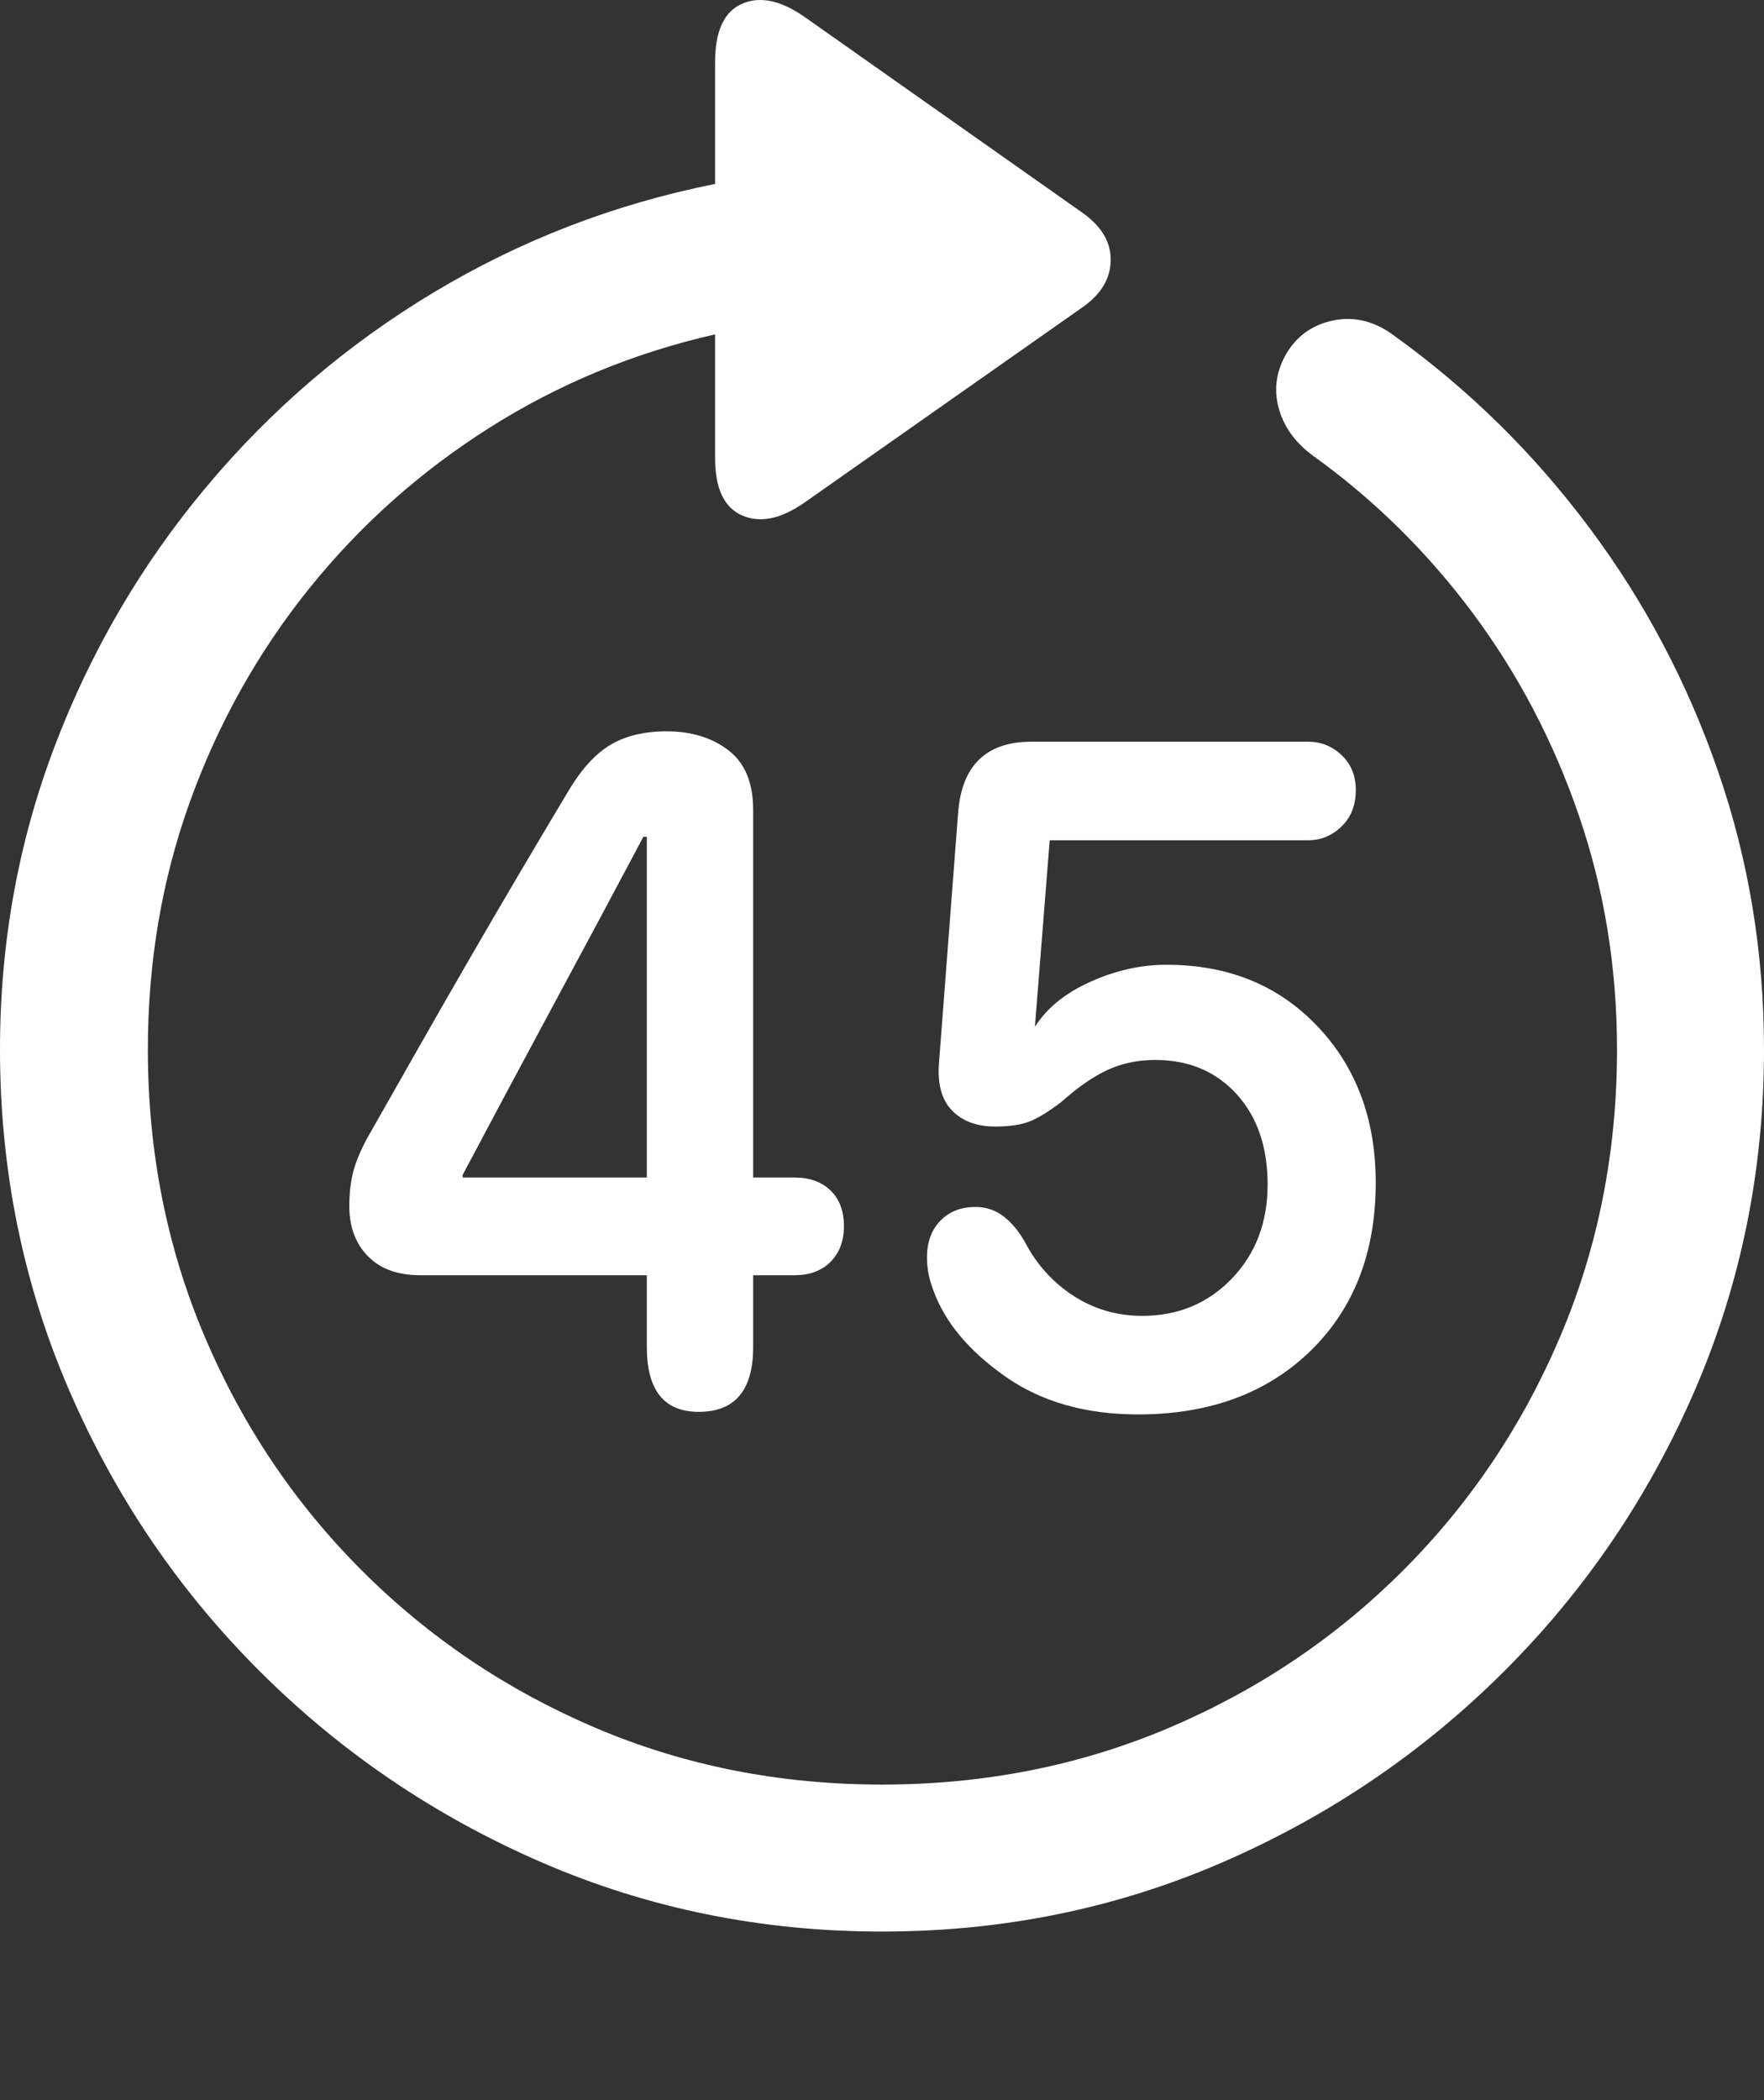 <?xml version="1.0" encoding="UTF-8"?>
<!--Generator: Apple Native CoreSVG 175.5-->
<!DOCTYPE svg
PUBLIC "-//W3C//DTD SVG 1.1//EN"
       "http://www.w3.org/Graphics/SVG/1.1/DTD/svg11.dtd">
<svg version="1.1" xmlns="http://www.w3.org/2000/svg" xmlns:xlink="http://www.w3.org/1999/xlink" width="19.922" height="23.715">
 <rect width="100%" height="100%" fill="#333333" stroke="none"/>
 <g>
  <rect height="23.715" opacity="0" width="19.922" x="0" y="0"/>
  <path d="M0 11.852Q0 13.893 0.781 15.7Q1.562 17.507 2.939 18.879Q4.316 20.251 6.118 21.032Q7.92 21.813 9.961 21.813Q12.002 21.813 13.804 21.032Q15.605 20.251 16.982 18.879Q18.359 17.507 19.141 15.7Q19.922 13.893 19.922 11.852Q19.922 10.212 19.404 8.713Q18.887 7.214 17.949 5.959Q17.012 4.704 15.752 3.796Q15.43 3.552 15.078 3.615Q14.727 3.679 14.541 3.972Q14.355 4.274 14.438 4.597Q14.521 4.919 14.824 5.143Q15.859 5.886 16.631 6.921Q17.402 7.956 17.832 9.211Q18.262 10.466 18.262 11.852Q18.262 13.581 17.622 15.09Q16.982 16.599 15.845 17.736Q14.707 18.874 13.198 19.514Q11.69 20.153 9.961 20.153Q8.232 20.153 6.729 19.514Q5.225 18.874 4.087 17.736Q2.949 16.599 2.31 15.09Q1.67 13.581 1.67 11.852Q1.67 10.368 2.148 9.045Q2.627 7.722 3.491 6.647Q4.355 5.573 5.527 4.831Q6.699 4.089 8.076 3.776L8.076 5.173Q8.076 5.69 8.384 5.822Q8.691 5.954 9.092 5.671L12.207 3.483Q12.539 3.259 12.544 2.941Q12.549 2.624 12.207 2.39L9.102 0.202Q8.691-0.091 8.384 0.041Q8.076 0.173 8.076 0.7L8.076 2.077Q6.367 2.419 4.897 3.303Q3.428 4.186 2.329 5.5Q1.23 6.813 0.615 8.434Q0 10.056 0 11.852Z" fill="#ffffff"/>
  <path d="M7.891 15.944Q8.506 15.944 8.506 15.212L8.506 14.401L8.975 14.401Q9.229 14.401 9.38 14.25Q9.531 14.098 9.531 13.845Q9.531 13.591 9.38 13.444Q9.229 13.298 8.975 13.298L8.506 13.298L8.506 9.147Q8.506 8.688 8.228 8.474Q7.949 8.259 7.529 8.259Q7.139 8.259 6.88 8.42Q6.621 8.581 6.396 8.972Q6.133 9.411 5.845 9.899Q5.557 10.388 5.264 10.895Q4.971 11.403 4.688 11.901Q4.404 12.399 4.15 12.848Q4.033 13.063 3.989 13.234Q3.945 13.405 3.945 13.62Q3.945 13.972 4.155 14.186Q4.365 14.401 4.746 14.401L7.305 14.401L7.305 15.212Q7.305 15.944 7.891 15.944ZM5.225 13.298L5.225 13.268Q5.732 12.311 6.245 11.359Q6.758 10.407 7.266 9.45L7.305 9.45L7.305 13.298ZM12.852 15.973Q14.062 15.973 14.8 15.256Q15.537 14.538 15.537 13.356Q15.537 12.282 14.878 11.589Q14.219 10.895 13.174 10.895Q12.715 10.895 12.266 11.11Q11.816 11.325 11.631 11.696L11.68 11.696L11.855 9.489L14.775 9.489Q14.99 9.489 15.151 9.333Q15.312 9.177 15.312 8.923Q15.312 8.679 15.151 8.527Q14.99 8.376 14.775 8.376L11.65 8.376Q10.879 8.376 10.82 9.186L10.605 11.999Q10.576 12.36 10.752 12.541Q10.928 12.722 11.24 12.722Q11.484 12.722 11.631 12.663Q11.777 12.604 11.982 12.448Q12.266 12.194 12.51 12.082Q12.754 11.97 13.047 11.97Q13.613 11.97 13.965 12.355Q14.316 12.741 14.316 13.376Q14.316 14.02 13.911 14.44Q13.506 14.86 12.9 14.86Q12.471 14.86 12.119 14.631Q11.768 14.401 11.572 14.02Q11.465 13.835 11.328 13.732Q11.191 13.63 11.016 13.63Q10.771 13.63 10.62 13.786Q10.469 13.942 10.469 14.196Q10.469 14.294 10.488 14.392Q10.508 14.489 10.547 14.587Q10.742 15.114 11.352 15.544Q11.963 15.973 12.852 15.973Z" fill="#ffffff"/>
 </g>
</svg>
